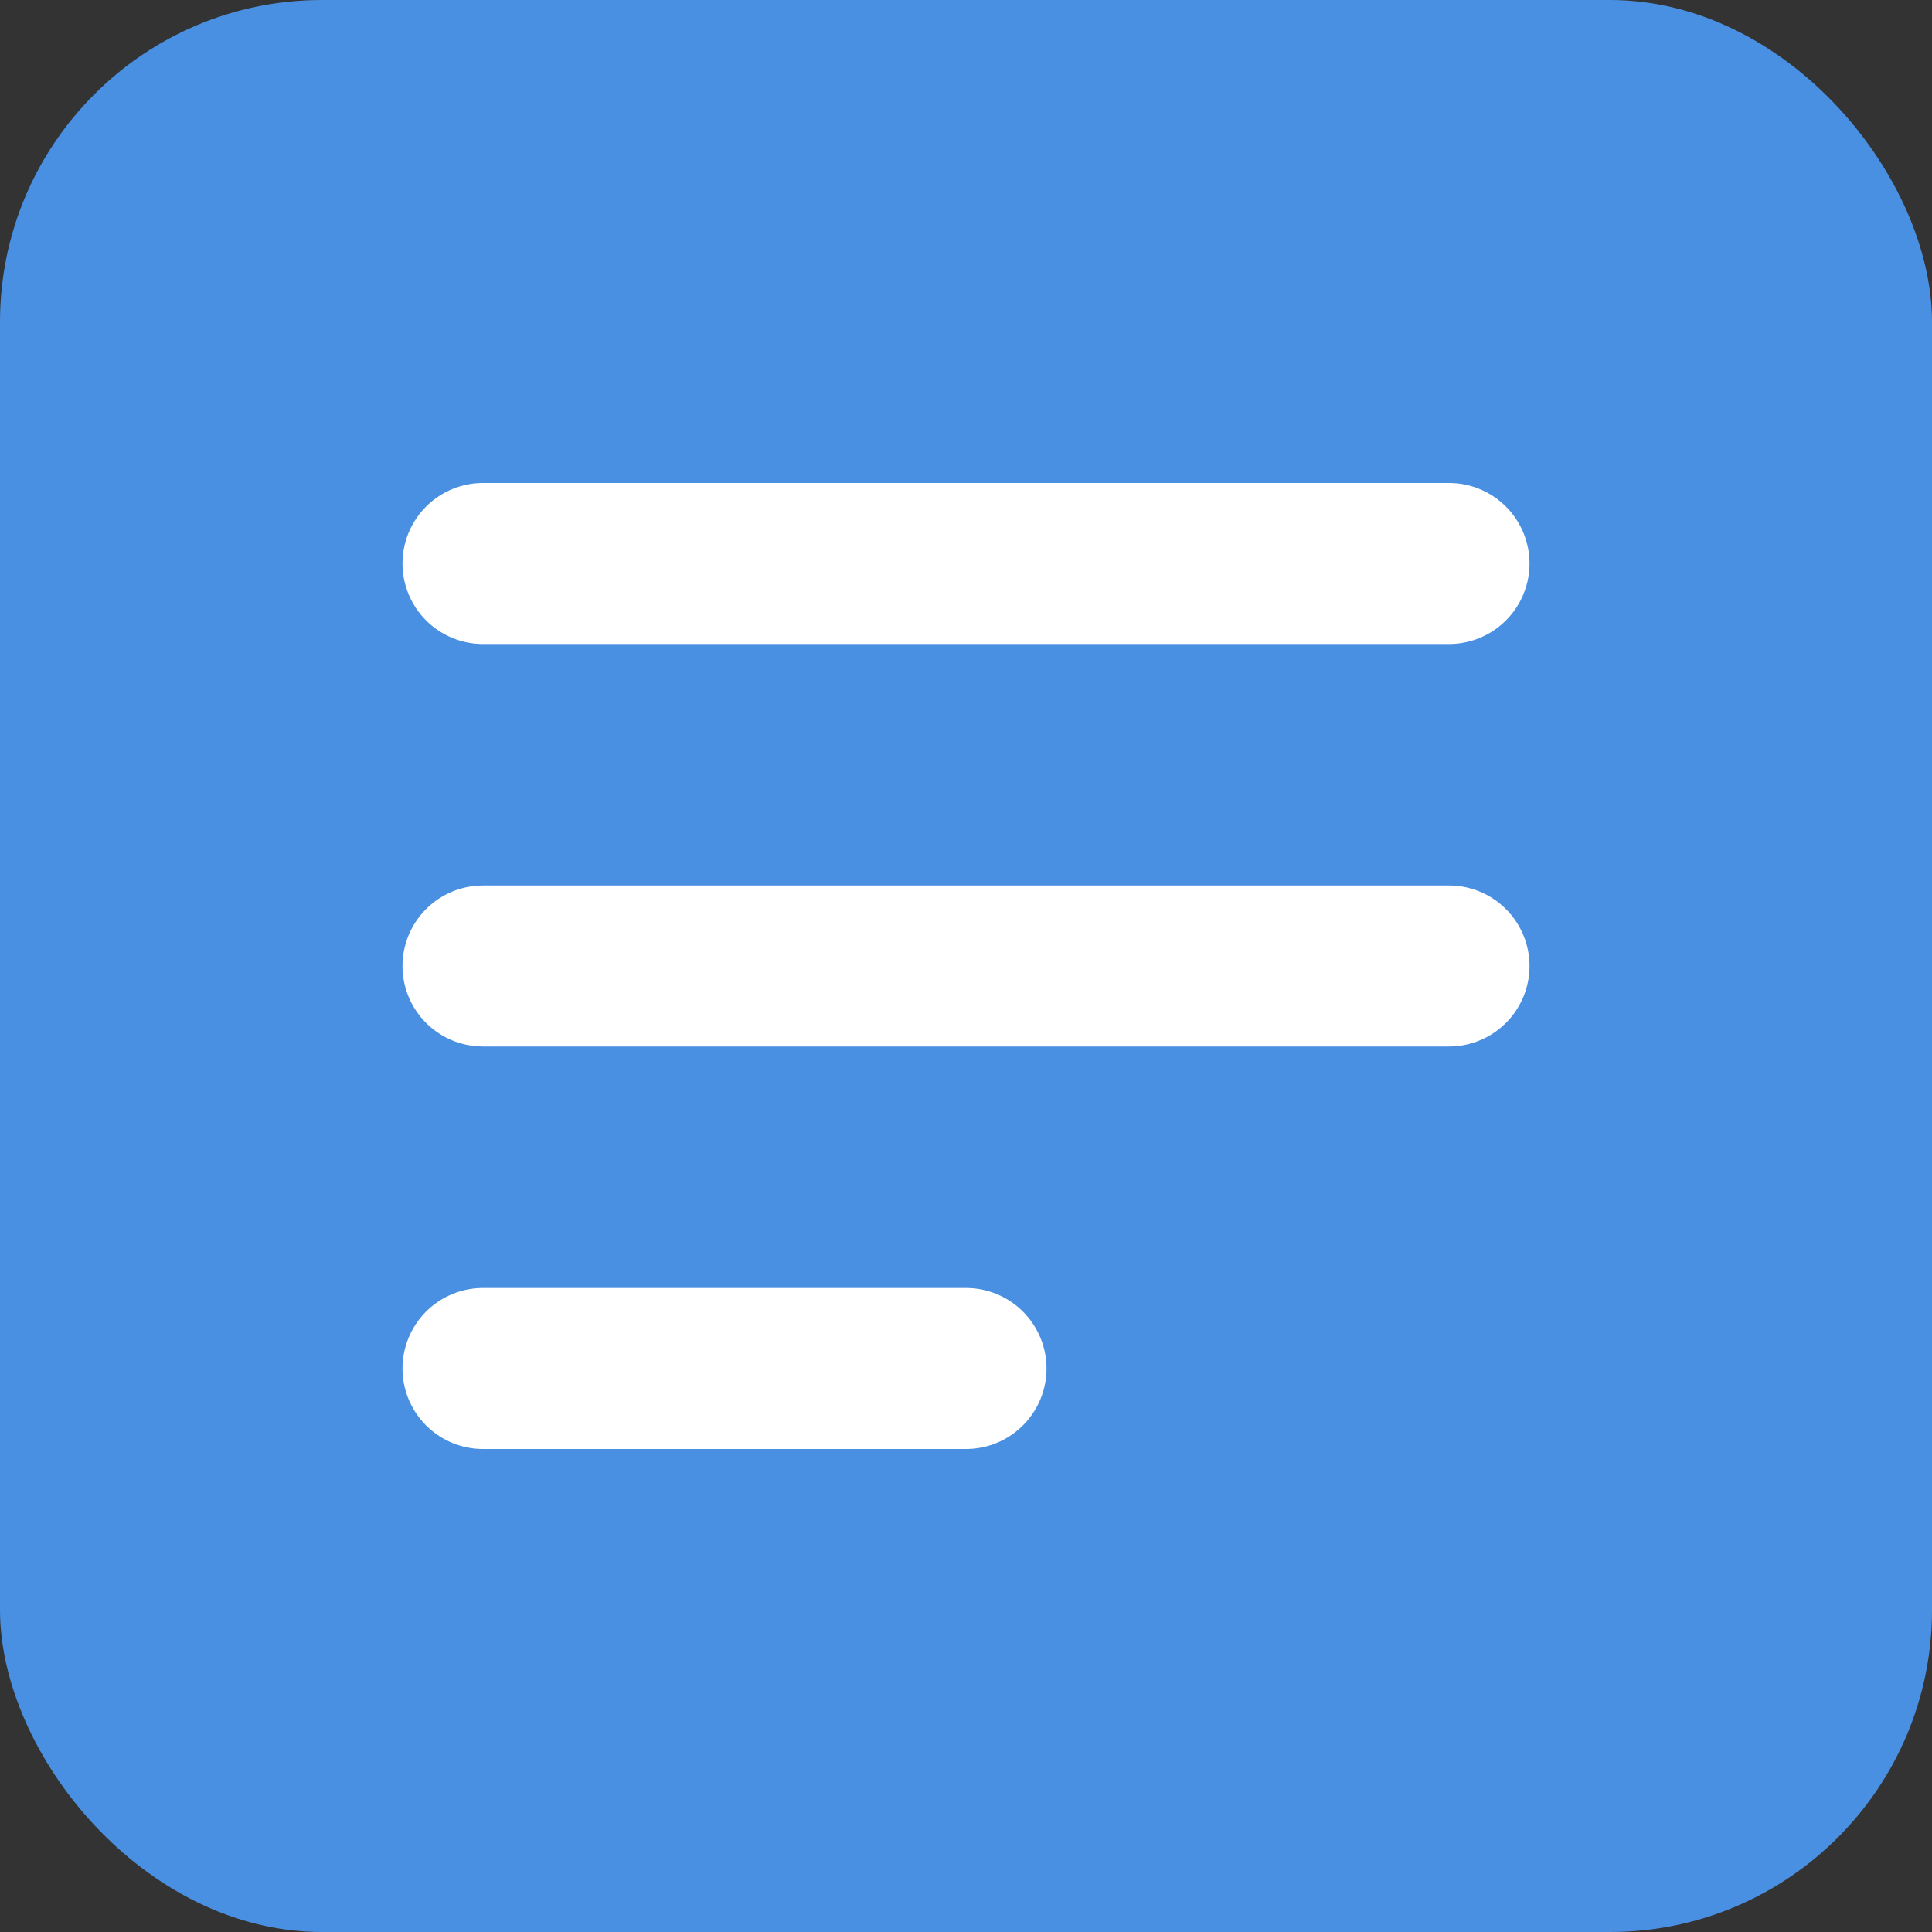 <svg xmlns="http://www.w3.org/2000/svg" width="48" height="48" viewBox="0 0 48 48" fill="none">
  <rect x="0" y="0" width="48" height="48" fill="#333333" stroke="none"/>
  <rect width="48" height="48" rx="8" fill="#4A90E2"/>
  <path d="M12 14H36M12 24H36M12 34H24" stroke="white" stroke-width="4" stroke-linecap="round" stroke-linejoin="round"/>
</svg> 